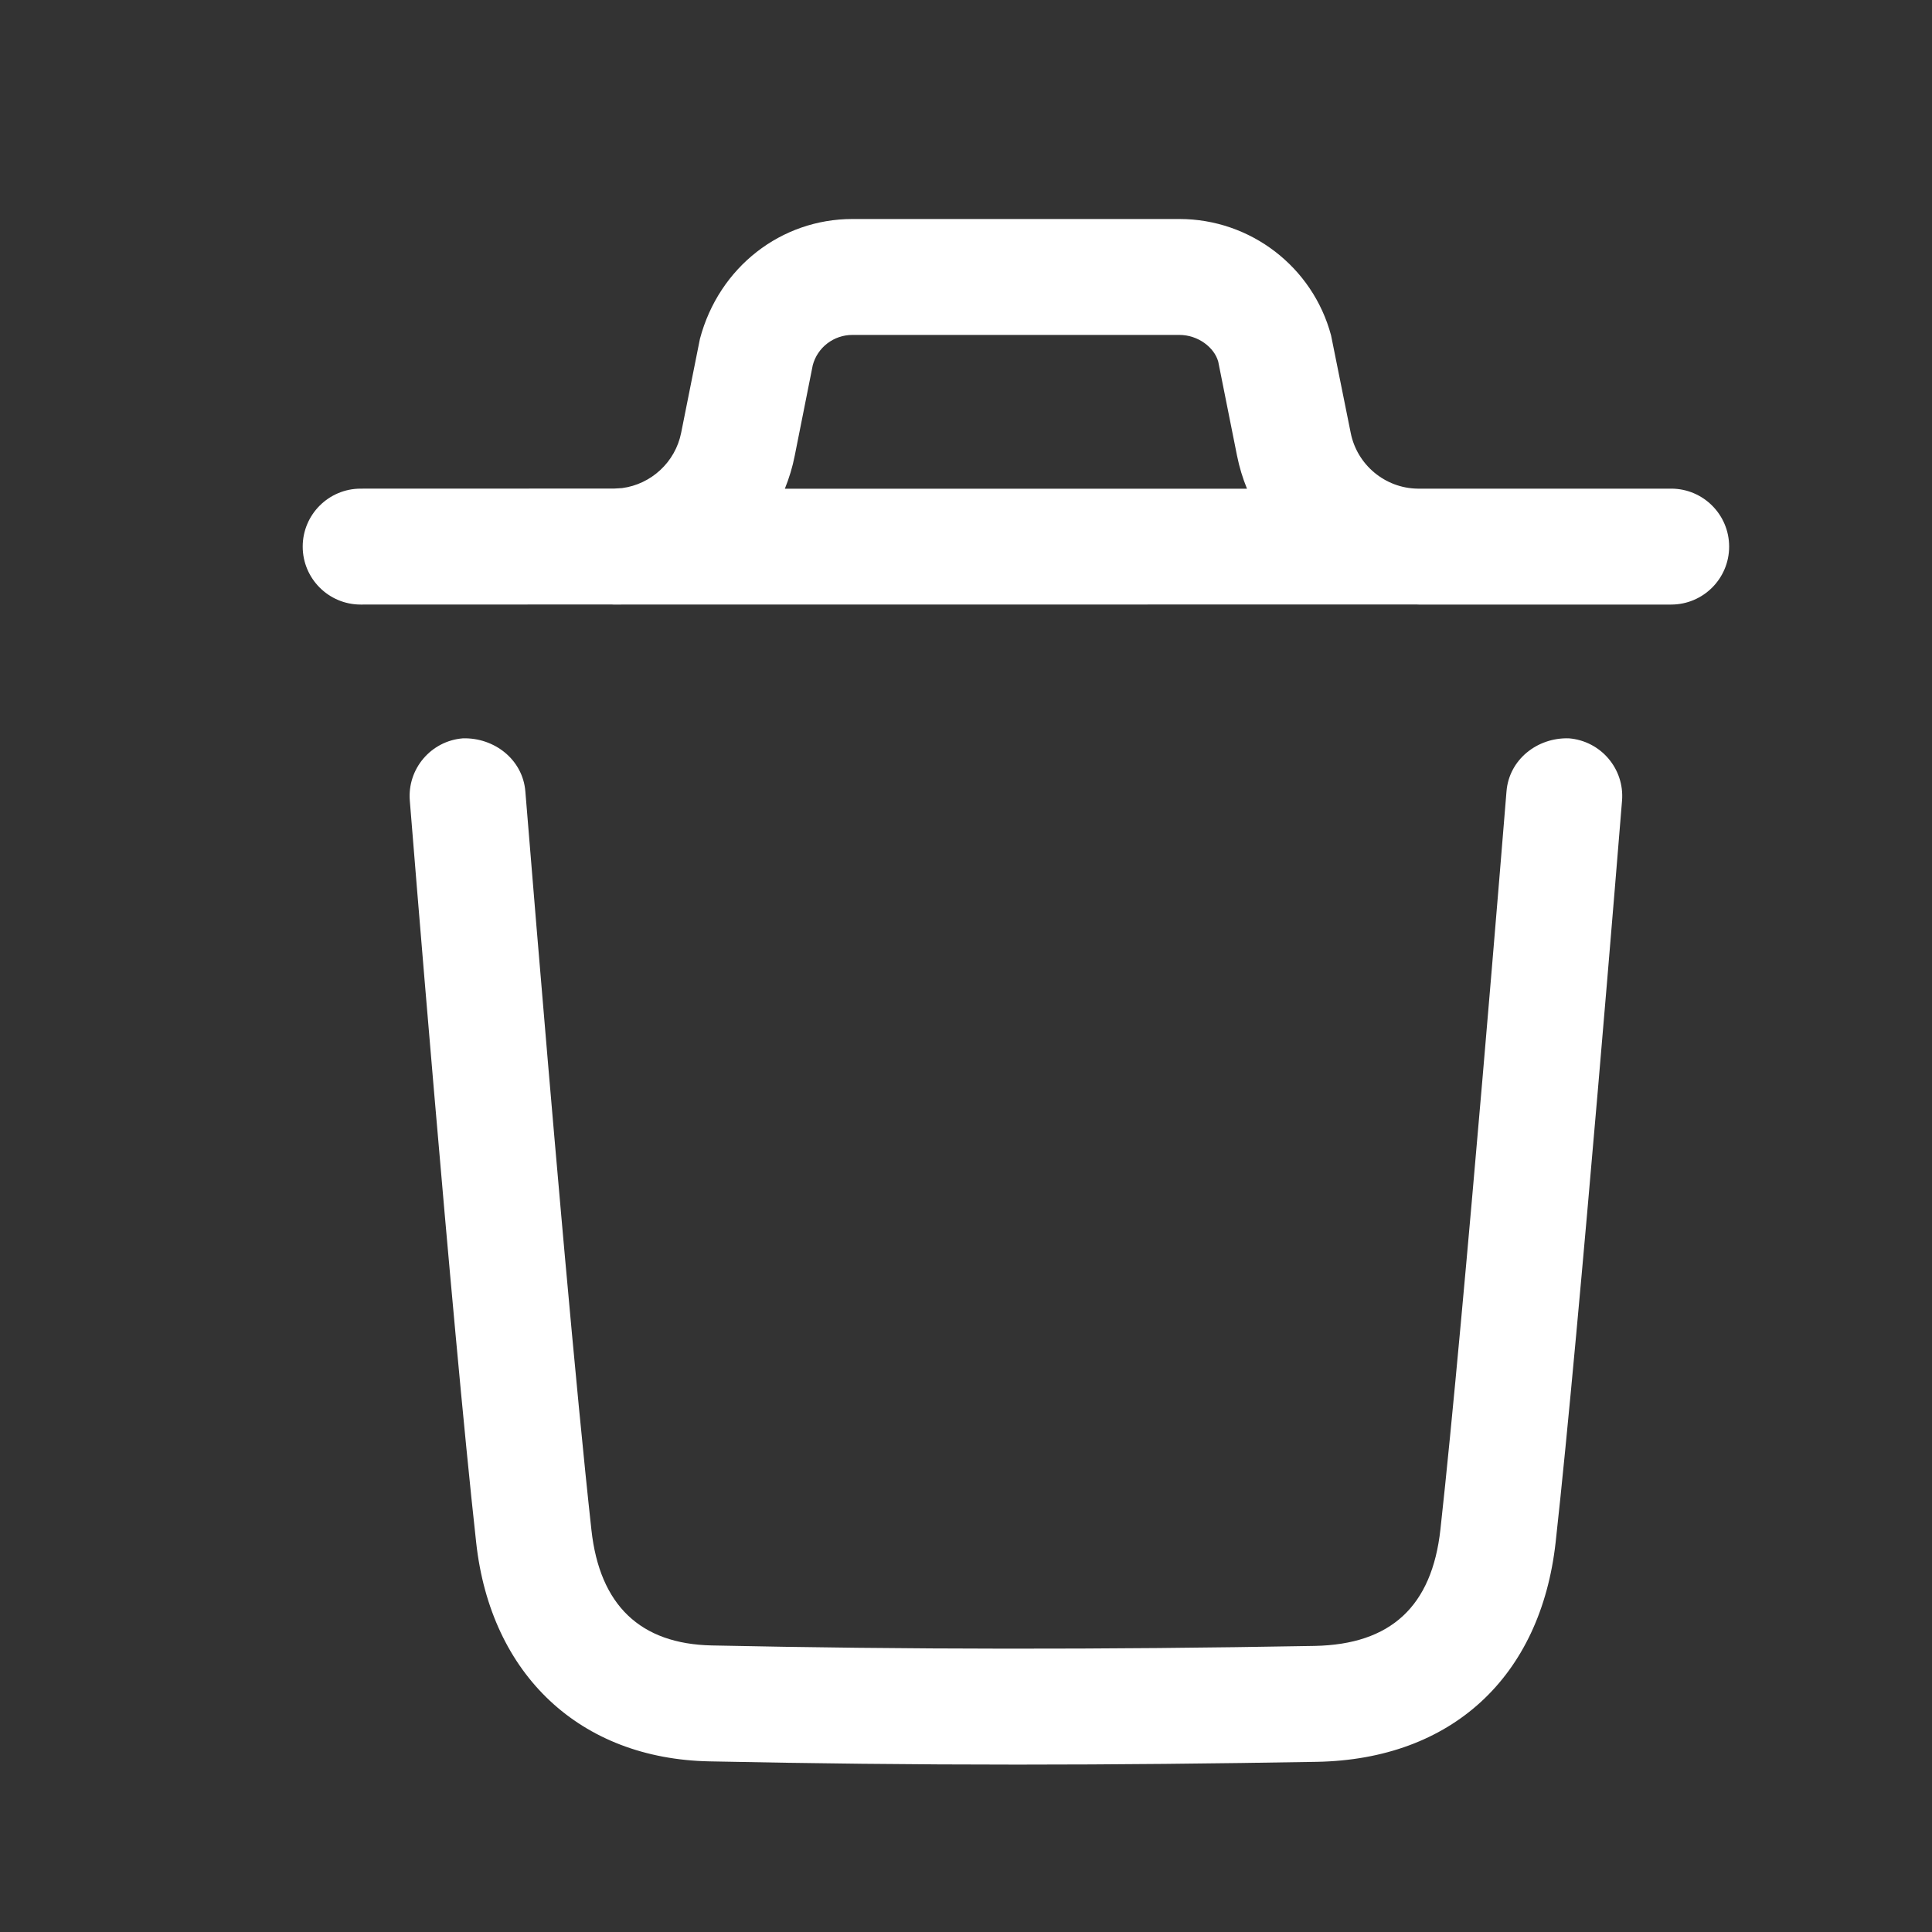 <svg width="25" height="25" viewBox="0 0 25 25" fill="none" xmlns="http://www.w3.org/2000/svg">
<rect x="0" y="0" width="25" height="25" fill="#333333" stroke="none"/>
<path fill-rule="evenodd" clip-rule="evenodd" d="M20.302 9.554C20.715 9.588 21.023 9.949 20.989 10.362C20.983 10.43 20.442 17.141 20.13 19.956C19.936 21.703 18.782 22.766 17.04 22.798C15.707 22.821 14.421 22.834 13.164 22.834C11.809 22.834 10.488 22.819 9.18 22.792C7.508 22.759 6.351 21.675 6.162 19.963C5.847 17.123 5.308 10.429 5.303 10.362C5.269 9.949 5.577 9.587 5.99 9.554C6.397 9.543 6.765 9.829 6.798 10.241C6.802 10.285 7.022 13.018 7.262 15.723L7.31 16.263C7.431 17.607 7.554 18.899 7.653 19.798C7.76 20.771 8.285 21.273 9.211 21.292C11.711 21.345 14.262 21.348 17.012 21.298C17.997 21.279 18.529 20.787 18.639 19.791C18.948 16.997 19.488 10.309 19.494 10.241C19.527 9.829 19.892 9.541 20.302 9.554ZM15.262 2.834C16.18 2.834 16.987 3.453 17.224 4.34L17.478 5.601C17.56 6.015 17.923 6.317 18.343 6.323L21.625 6.323C22.039 6.323 22.375 6.659 22.375 7.073C22.375 7.487 22.039 7.823 21.625 7.823L18.372 7.823C18.367 7.823 18.362 7.823 18.357 7.823L18.333 7.822L7.958 7.823C7.95 7.823 7.942 7.823 7.934 7.823L7.919 7.822L4.667 7.823C4.253 7.823 3.917 7.487 3.917 7.073C3.917 6.659 4.253 6.323 4.667 6.323L7.948 6.322L8.049 6.316C8.425 6.267 8.738 5.981 8.814 5.601L9.057 4.385C9.304 3.453 10.111 2.834 11.029 2.834H15.262ZM15.262 4.334H11.029C10.789 4.334 10.578 4.495 10.517 4.726L10.284 5.896C10.255 6.045 10.211 6.187 10.156 6.324H16.136C16.08 6.187 16.037 6.045 16.007 5.896L15.764 4.68C15.713 4.495 15.502 4.334 15.262 4.334Z" fill="white"/>
</svg>

